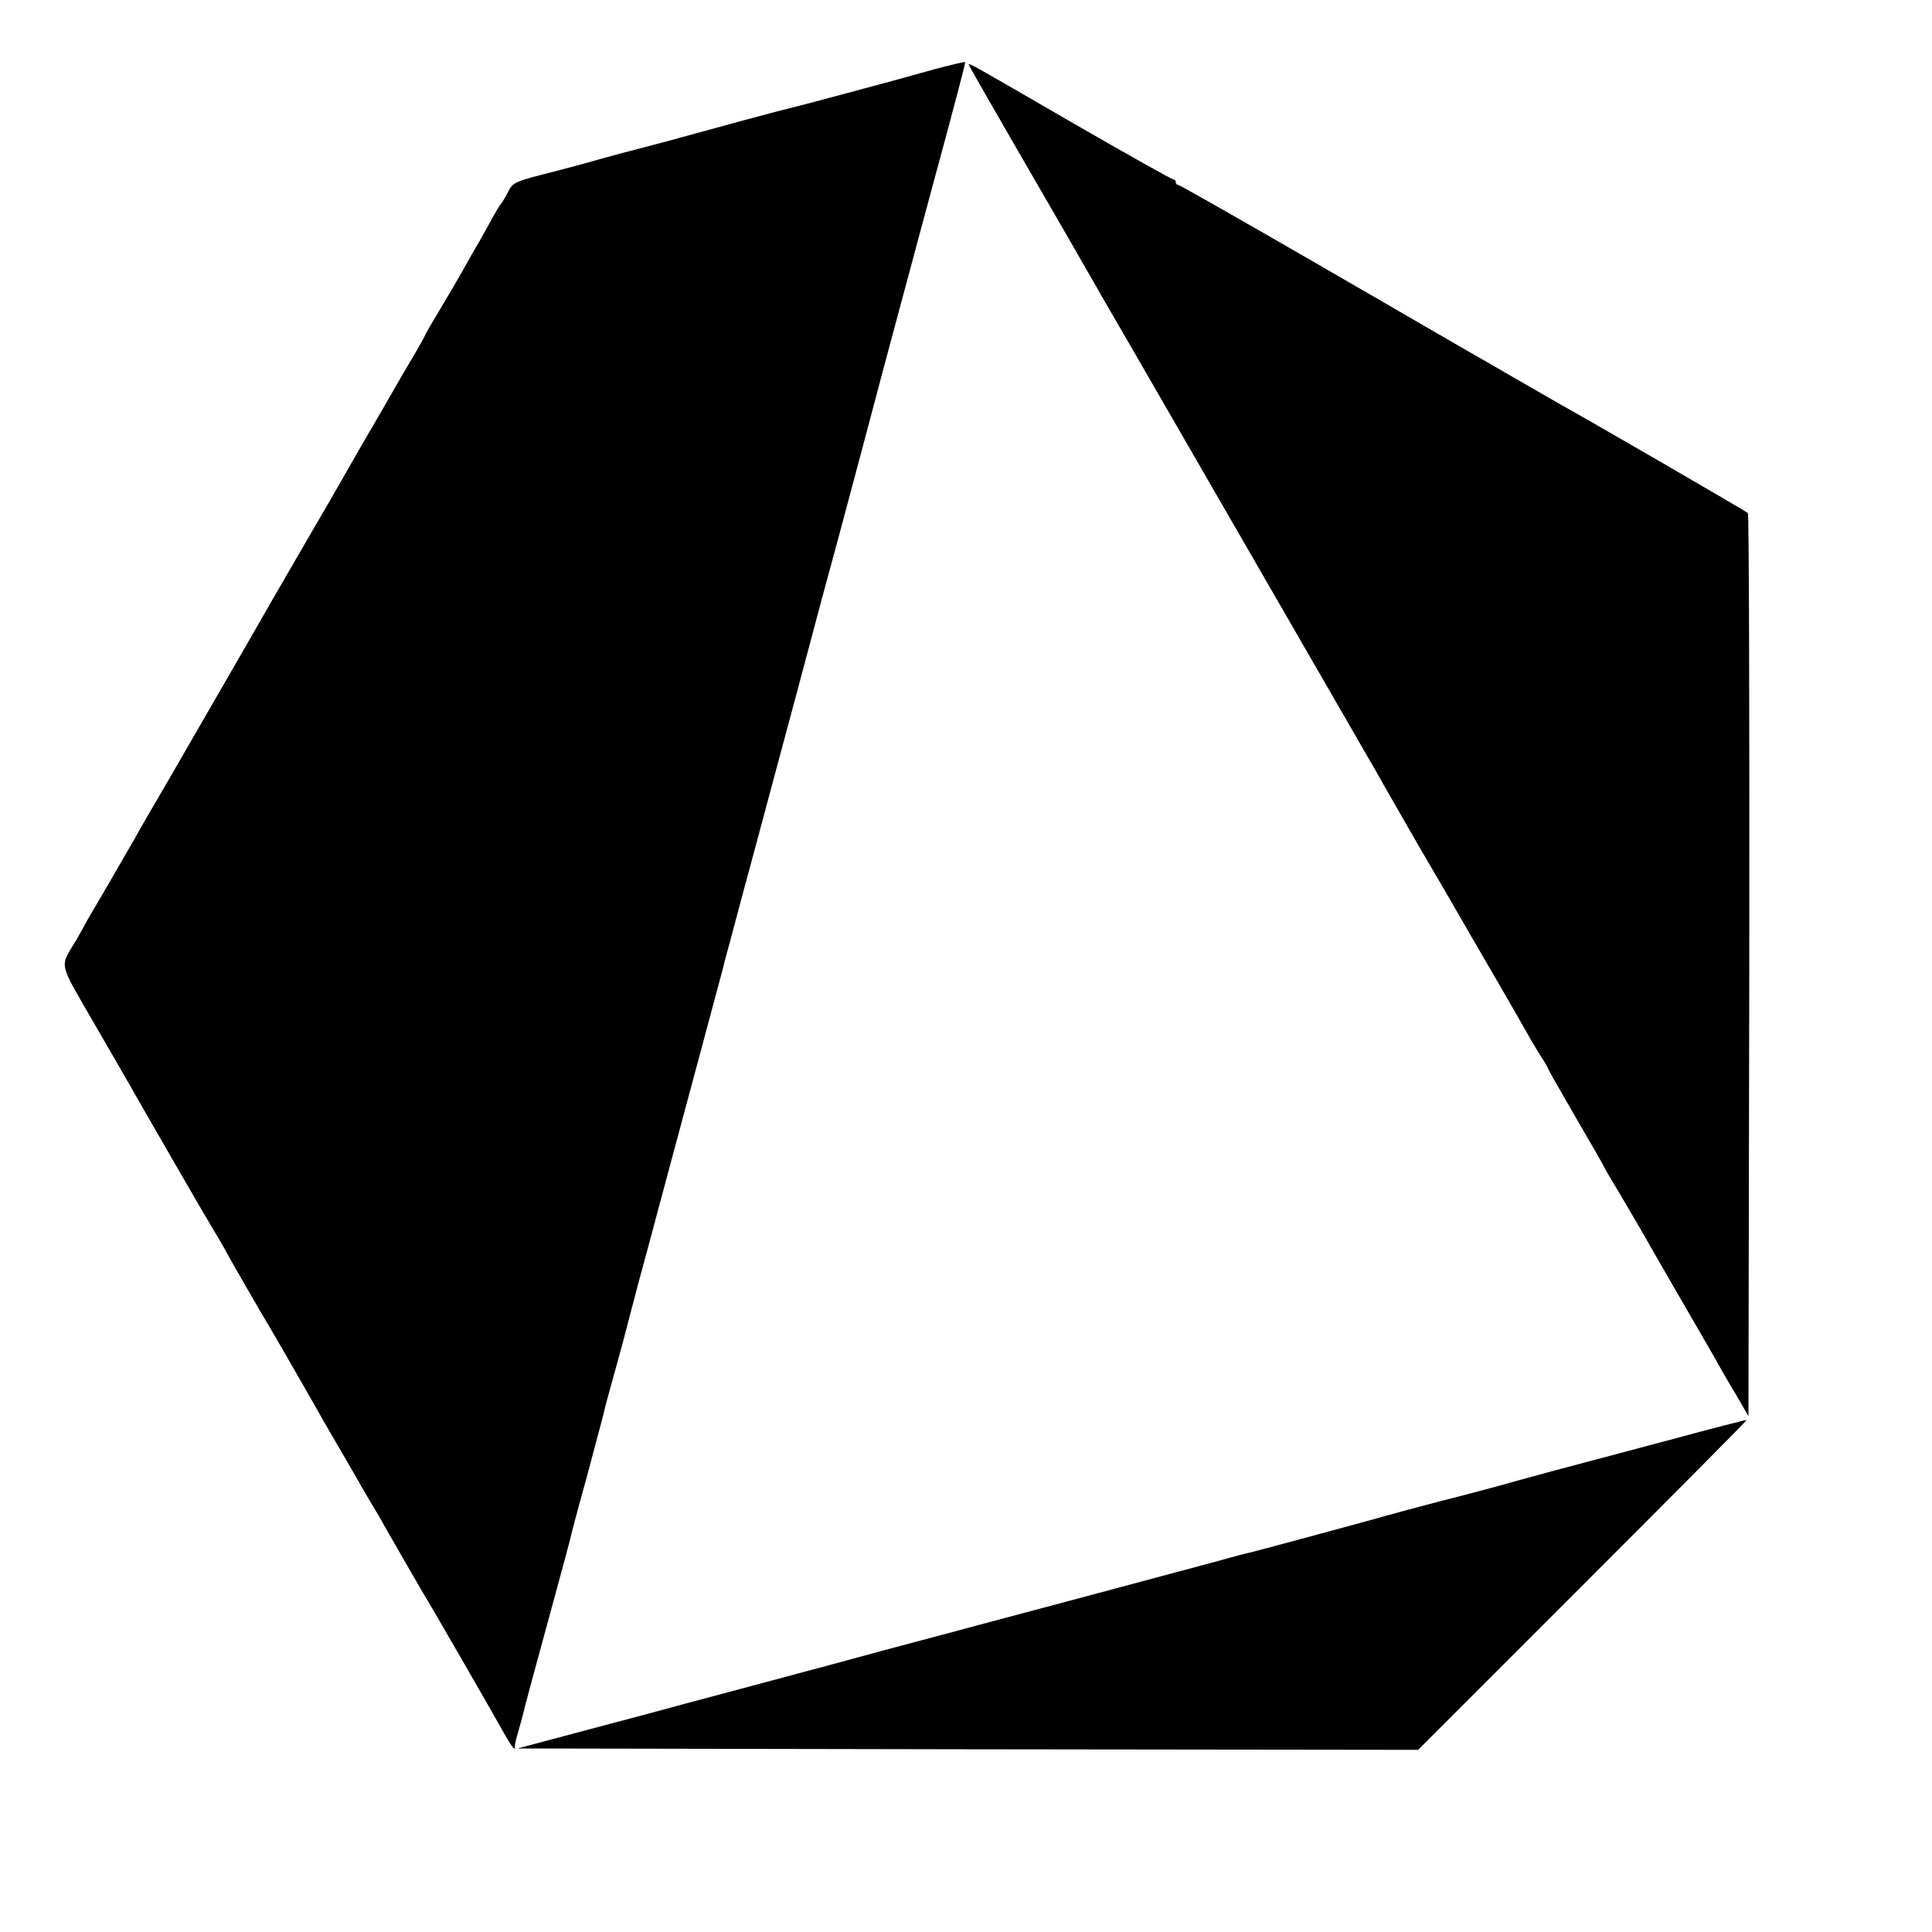 <?xml version="1.0" standalone="no"?>
<!DOCTYPE svg PUBLIC "-//W3C//DTD SVG 20010904//EN"
 "http://www.w3.org/TR/2001/REC-SVG-20010904/DTD/svg10.dtd">
<svg version="1.0" xmlns="http://www.w3.org/2000/svg"
 width="700pt" height="700pt" viewBox="0 0 700 700"
 preserveAspectRatio="xMidYMid meet">
<g transform="translate(0,700) scale(0.1,-0.1)"
fill="#000000" stroke="none">
<path d="M3440 6763 c-30 -7 -77 -20 -105 -28 -65 -19 -465 -126 -485 -130
-17 -3 -330 -88 -390 -105 -19 -6 -87 -23 -150 -40 -63 -16 -128 -34 -145 -39
-16 -5 -86 -24 -155 -42 -147 -37 -152 -39 -170 -76 -8 -15 -19 -35 -26 -43
-6 -8 -25 -39 -40 -68 -16 -29 -34 -61 -39 -70 -6 -9 -28 -48 -50 -87 -21 -38
-63 -110 -92 -158 -29 -48 -53 -89 -53 -92 0 -2 -19 -36 -43 -77 -24 -40 -55
-93 -69 -118 -14 -25 -49 -85 -78 -135 -29 -49 -61 -105 -71 -123 -64 -112
-106 -185 -189 -327 -51 -88 -100 -173 -110 -190 -33 -59 -255 -443 -363 -630
-61 -104 -120 -206 -131 -227 -33 -57 -139 -241 -153 -263 -7 -11 -15 -27 -20
-35 -4 -8 -20 -37 -36 -65 -62 -104 -69 -72 70 -313 69 -120 135 -233 145
-252 71 -124 255 -443 278 -480 15 -25 39 -65 52 -90 22 -40 114 -200 157
-272 16 -26 175 -303 197 -343 6 -11 35 -60 64 -110 29 -49 61 -106 72 -125
11 -19 29 -50 40 -68 11 -18 30 -50 41 -71 34 -60 117 -203 136 -236 33 -53
275 -474 299 -518 13 -23 27 -45 32 -50 6 -4 8 -4 6 -1 -3 3 2 29 11 57 8 28
16 58 18 66 3 16 48 182 127 471 22 80 41 152 43 160 1 8 28 110 60 225 55
206 61 227 69 263 2 9 21 76 41 149 20 72 38 140 40 150 3 10 20 77 39 148 20
72 49 182 66 245 72 269 220 819 231 860 7 25 13 50 14 55 2 6 30 111 63 235
34 124 86 320 117 435 31 116 68 253 82 305 14 52 35 133 48 180 12 47 59 222
105 390 45 168 99 370 120 450 38 145 139 519 205 765 101 372 134 499 132
500 -1 1 -27 -4 -57 -12z"/>
<path d="M3510 6766 c0 -3 55 -100 348 -606 52 -91 104 -181 115 -200 10 -19
68 -118 127 -220 59 -102 252 -437 430 -745 178 -308 348 -603 378 -655 30
-52 63 -110 74 -128 20 -37 193 -338 208 -362 5 -8 69 -118 142 -245 73 -126
138 -237 143 -247 6 -9 17 -29 26 -45 36 -64 59 -104 83 -142 15 -22 26 -42
26 -45 0 -2 45 -81 100 -176 55 -94 100 -173 100 -174 0 -2 24 -44 54 -93 29
-49 64 -109 78 -133 14 -25 76 -133 138 -240 62 -107 122 -211 133 -230 10
-19 42 -75 71 -123 l51 -88 3 1632 c1 898 -1 1636 -5 1640 -7 7 -585 342 -678
393 -22 13 -99 57 -172 99 -72 42 -147 85 -165 95 -18 11 -260 150 -537 311
-277 160 -507 291 -512 291 -5 0 -9 5 -9 10 0 6 -4 10 -9 10 -5 0 -164 89
-353 198 -378 219 -388 225 -388 218z"/>
<path d="M6050 1783 c-151 -40 -342 -91 -425 -113 -82 -22 -172 -47 -200 -55
-27 -7 -122 -33 -210 -55 -88 -23 -173 -46 -190 -51 -29 -9 -466 -127 -495
-134 -8 -1 -58 -14 -110 -29 -93 -25 -858 -230 -1220 -326 -102 -28 -210 -57
-240 -65 -30 -8 -156 -42 -280 -75 -124 -33 -281 -75 -350 -94 -69 -18 -199
-53 -290 -77 l-165 -44 1631 -3 1632 -2 596 596 c328 328 596 597 594 599 -2
1 -127 -31 -278 -72z"/>
</g>
</svg>

